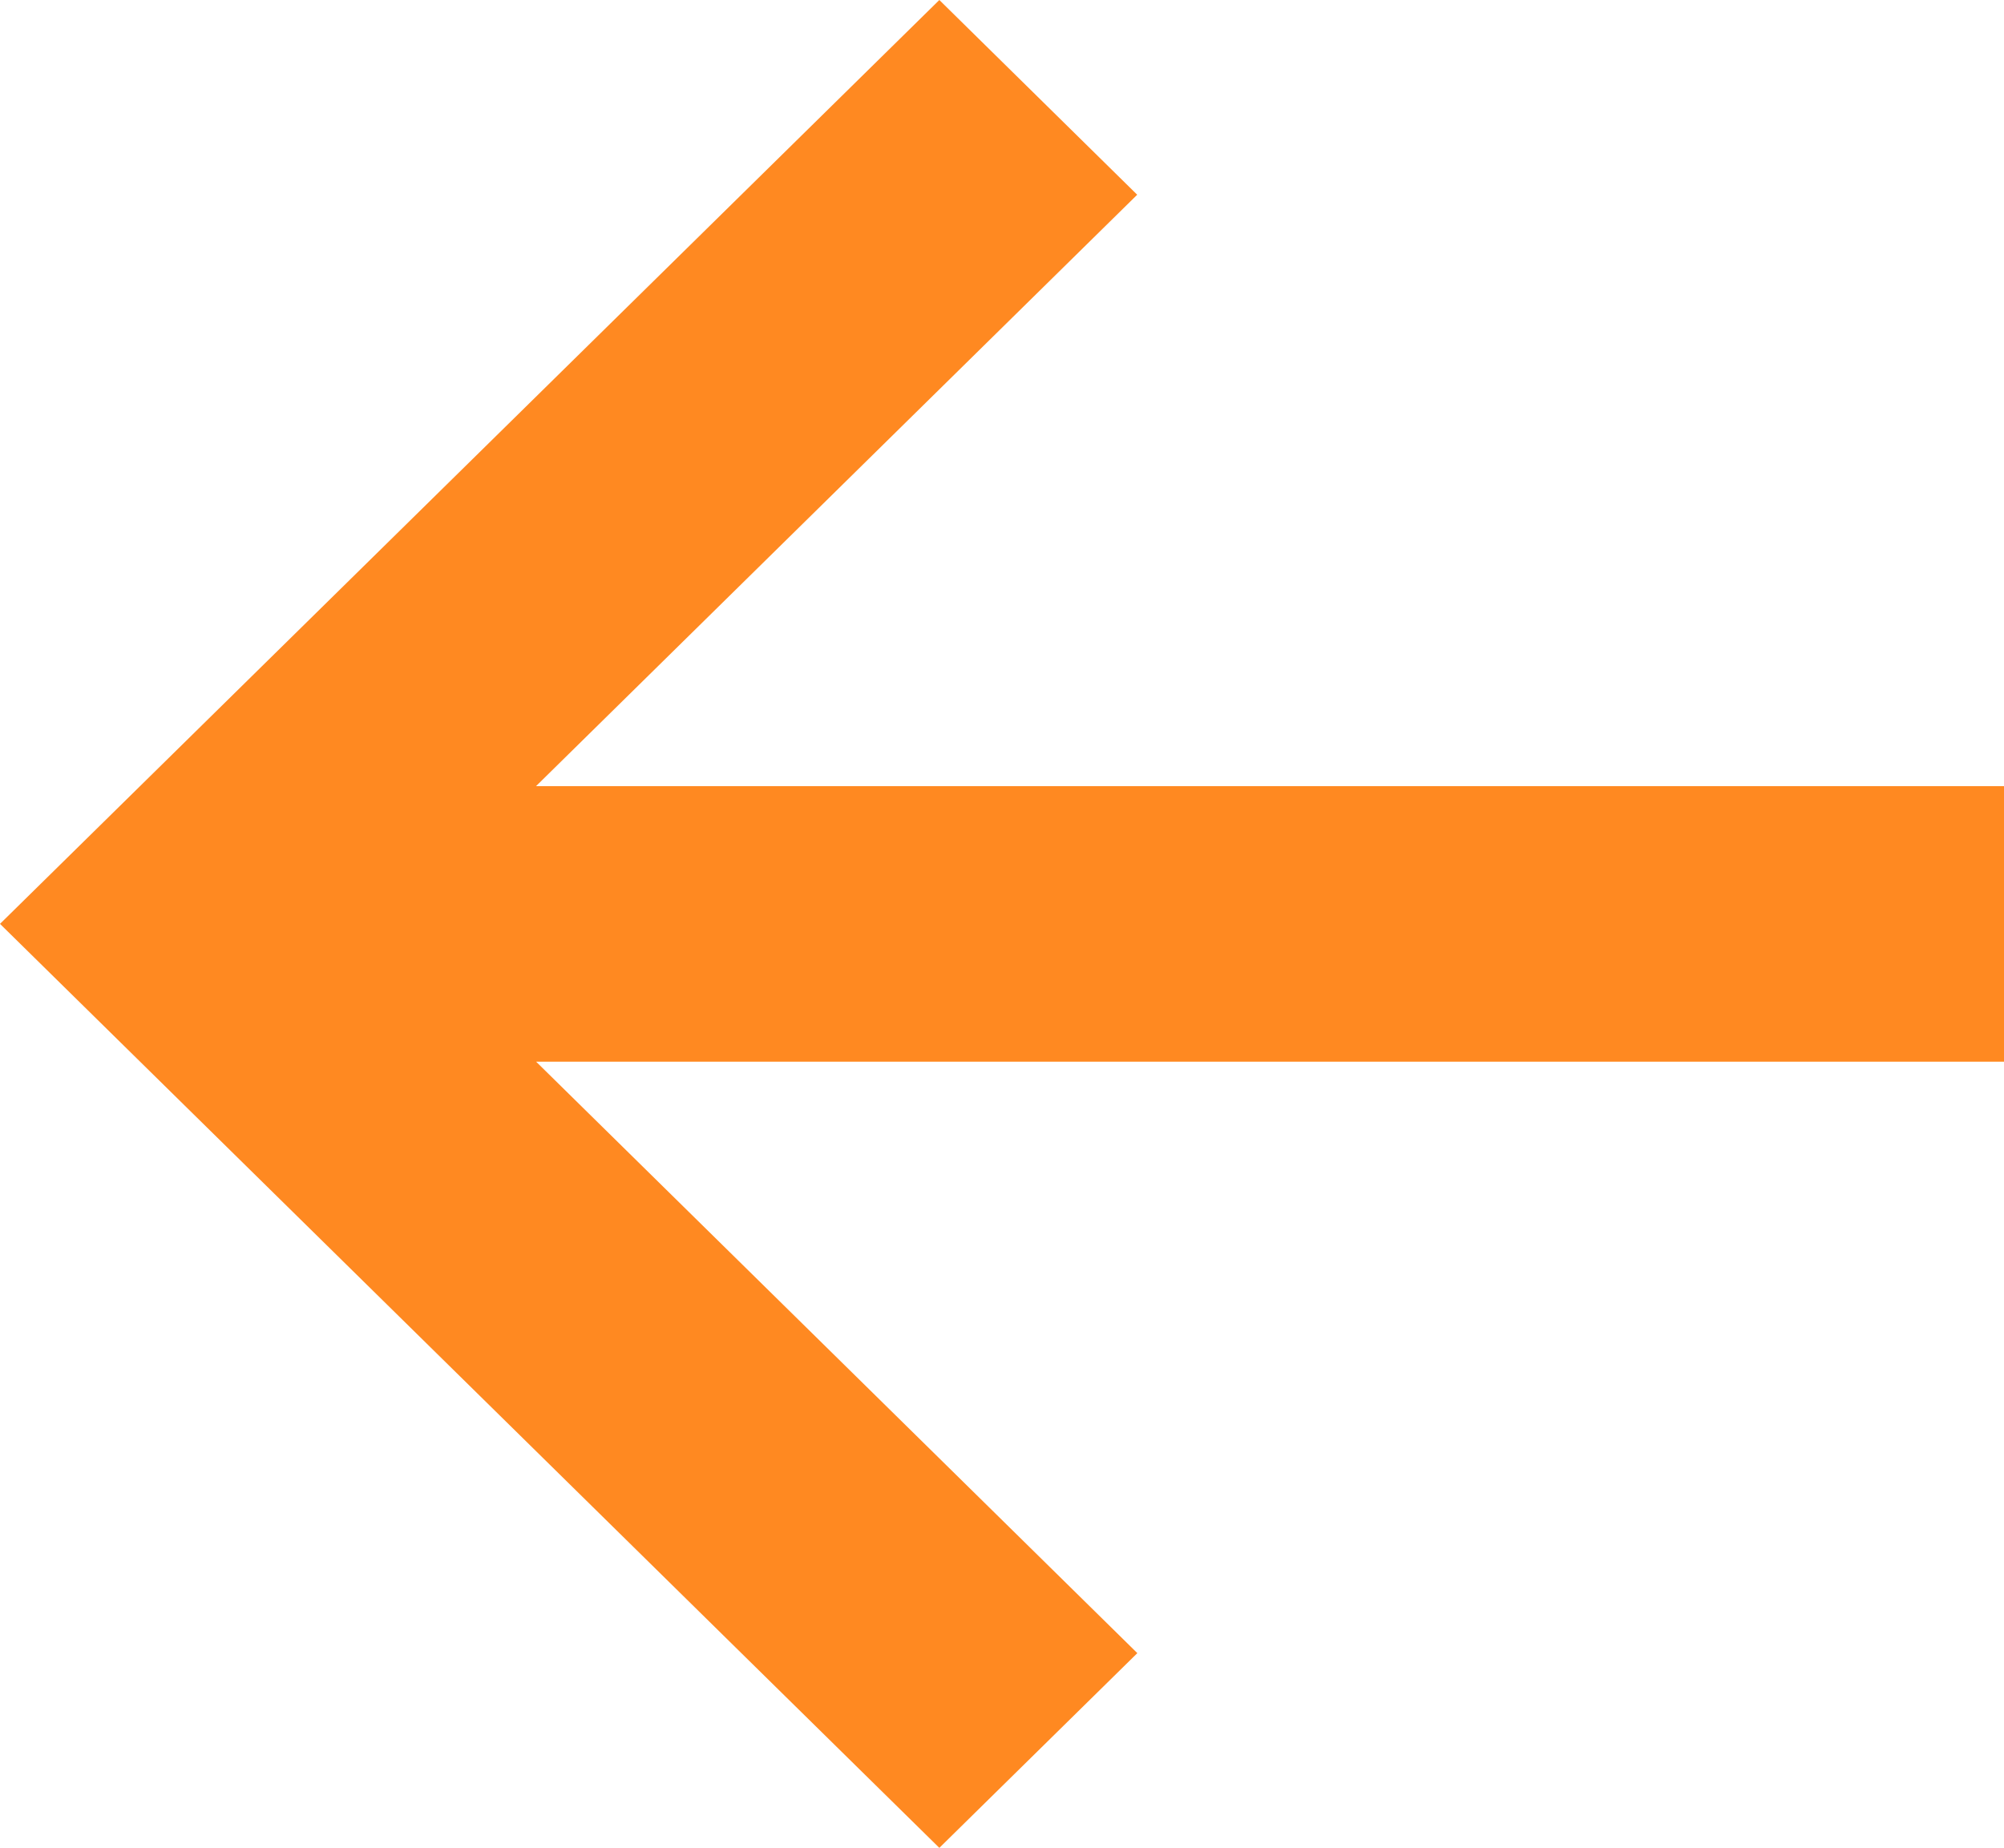 <svg id="Vector_Smart_Object12_copy" data-name="Vector Smart Object12 copy" xmlns="http://www.w3.org/2000/svg" width="15" height="13.835" viewBox="0 0 15 13.835">
  <path id="Color_Overlay" data-name="Color Overlay" d="M0,6.917,7.031,0,8.512,1.458l-4.5,4.428H15V7.949H4.013l4.5,4.428L7.031,13.835Z" fill="#ff8921"/>
</svg>
